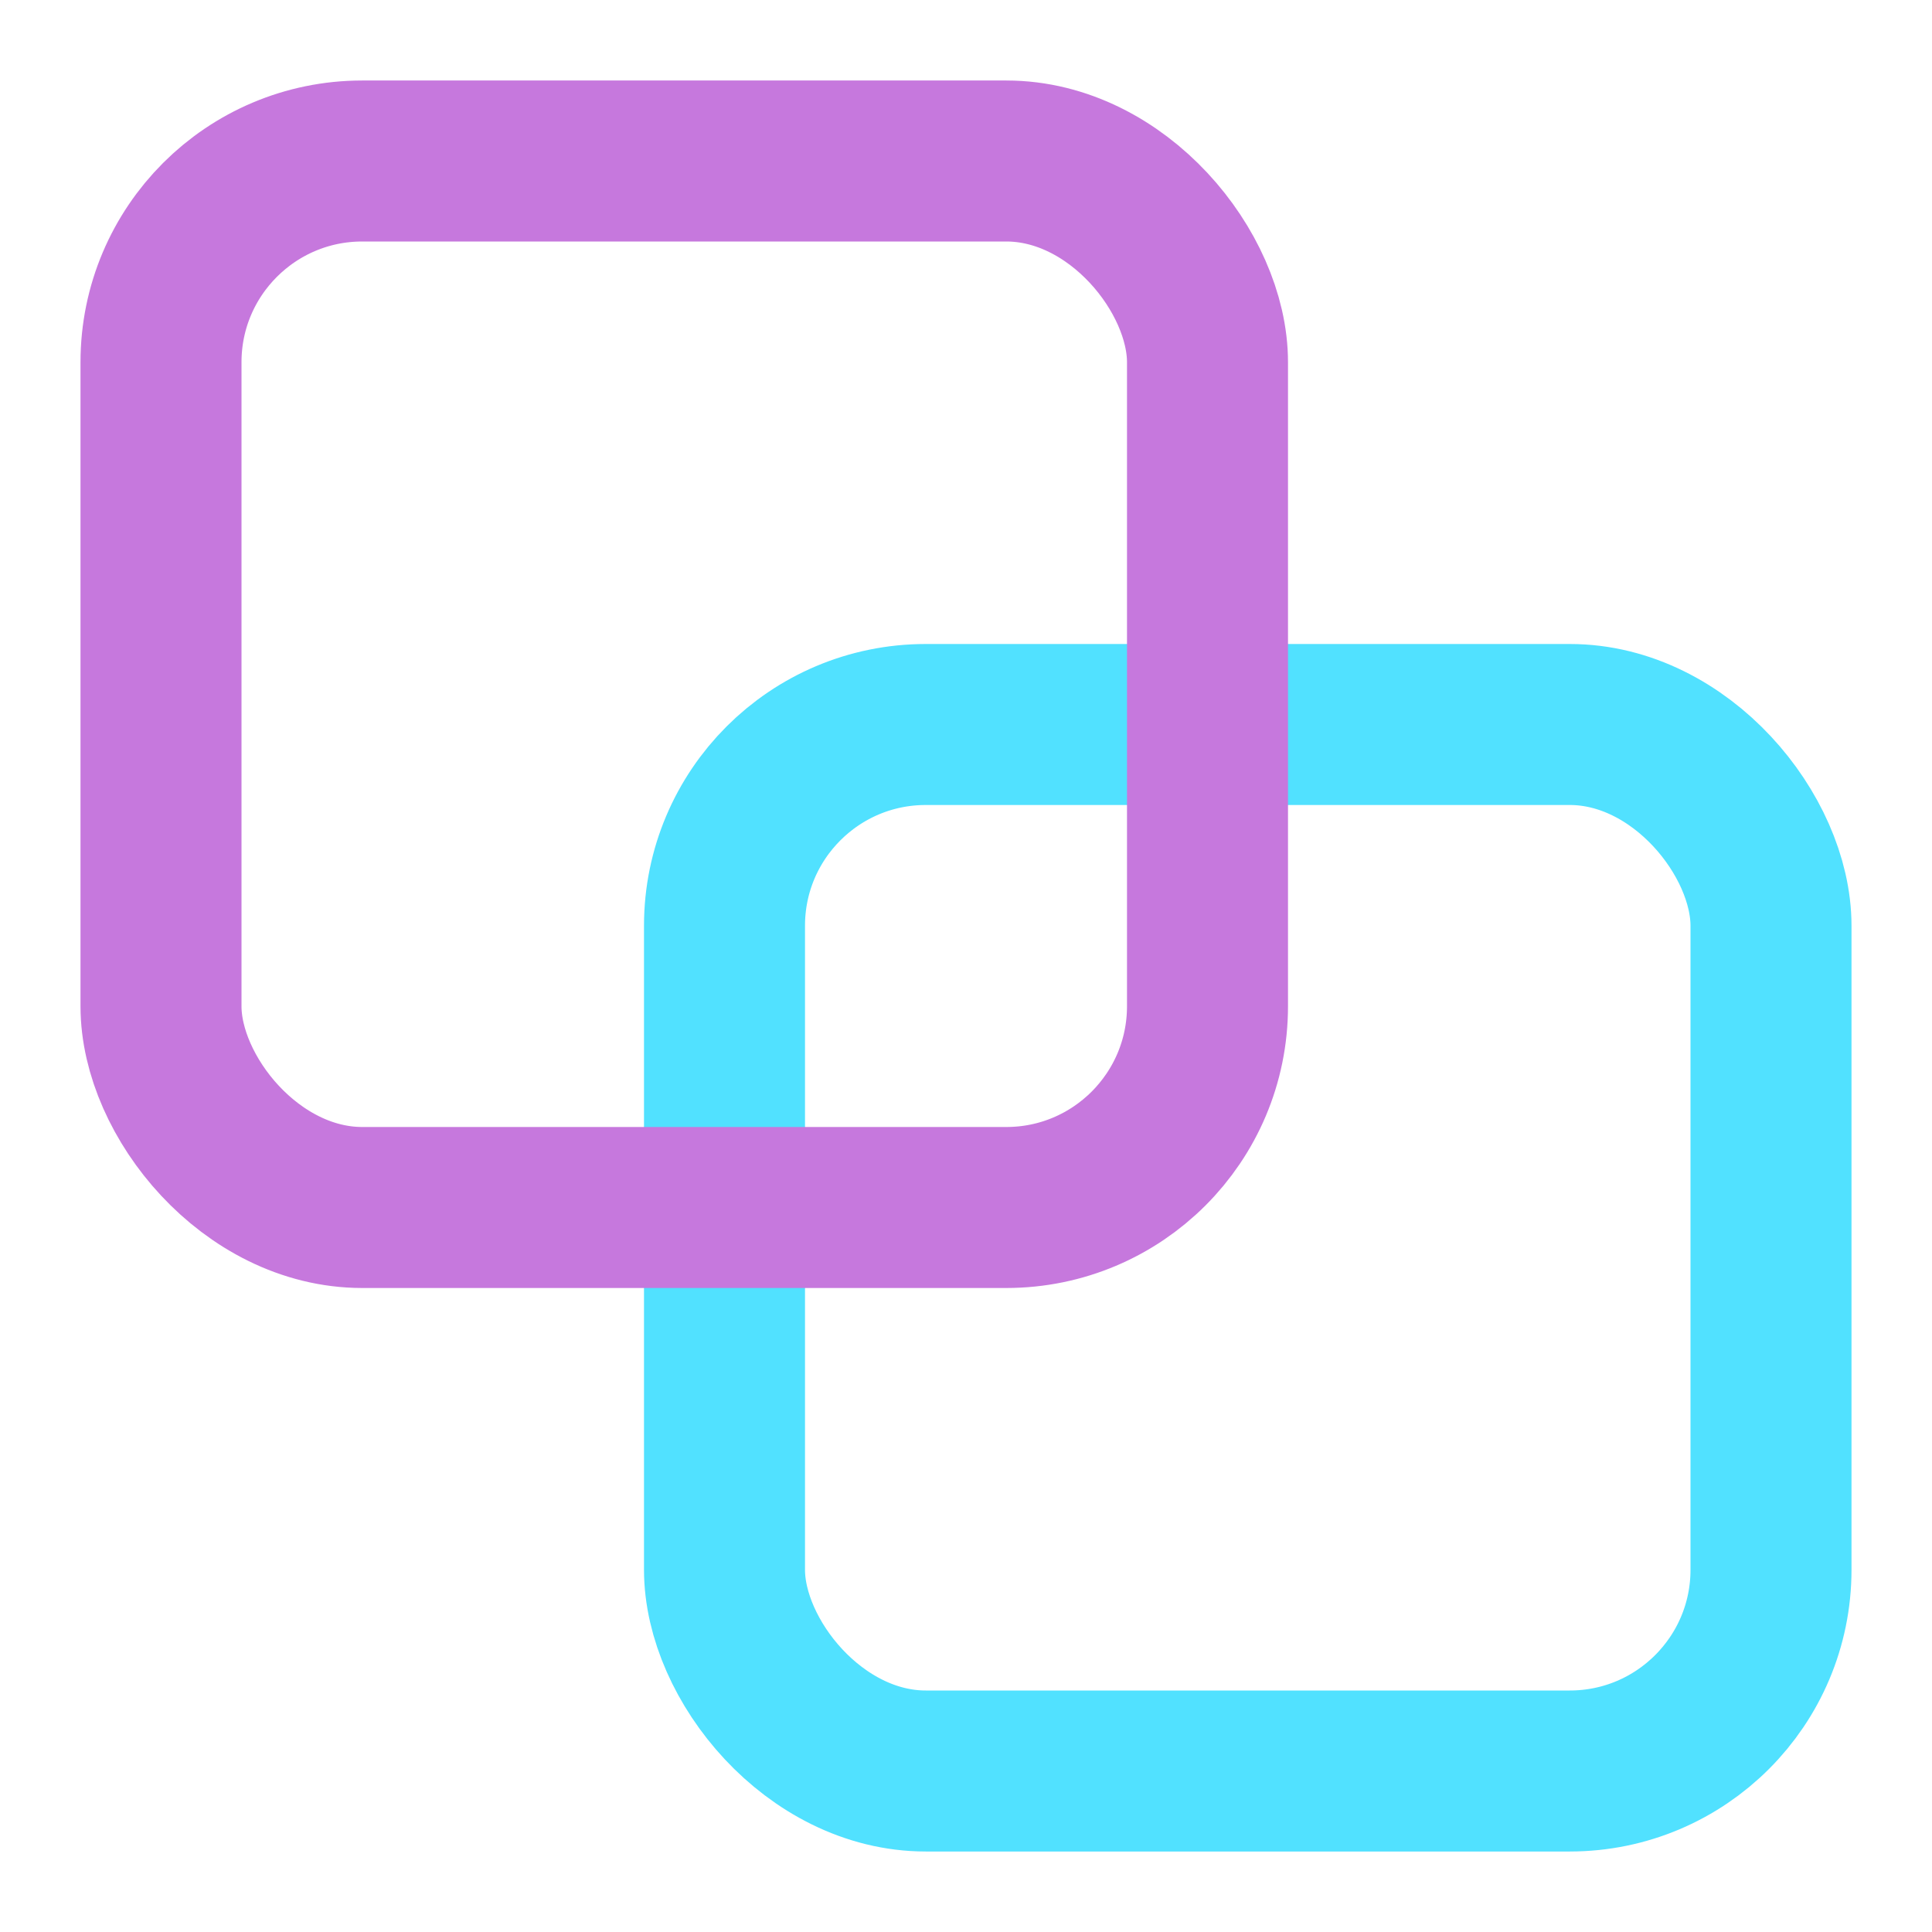 <svg xmlns="http://www.w3.org/2000/svg" width="22" height="22" fill="none" viewBox="0 0 24 24"><rect x="9" y="9" width="13" height="13" rx="2.5" stroke="#51e1ff" stroke-width="2"/><rect x="2" y="2" width="13" height="13" rx="2.5" stroke="#c678dd" stroke-width="2"/></svg>
